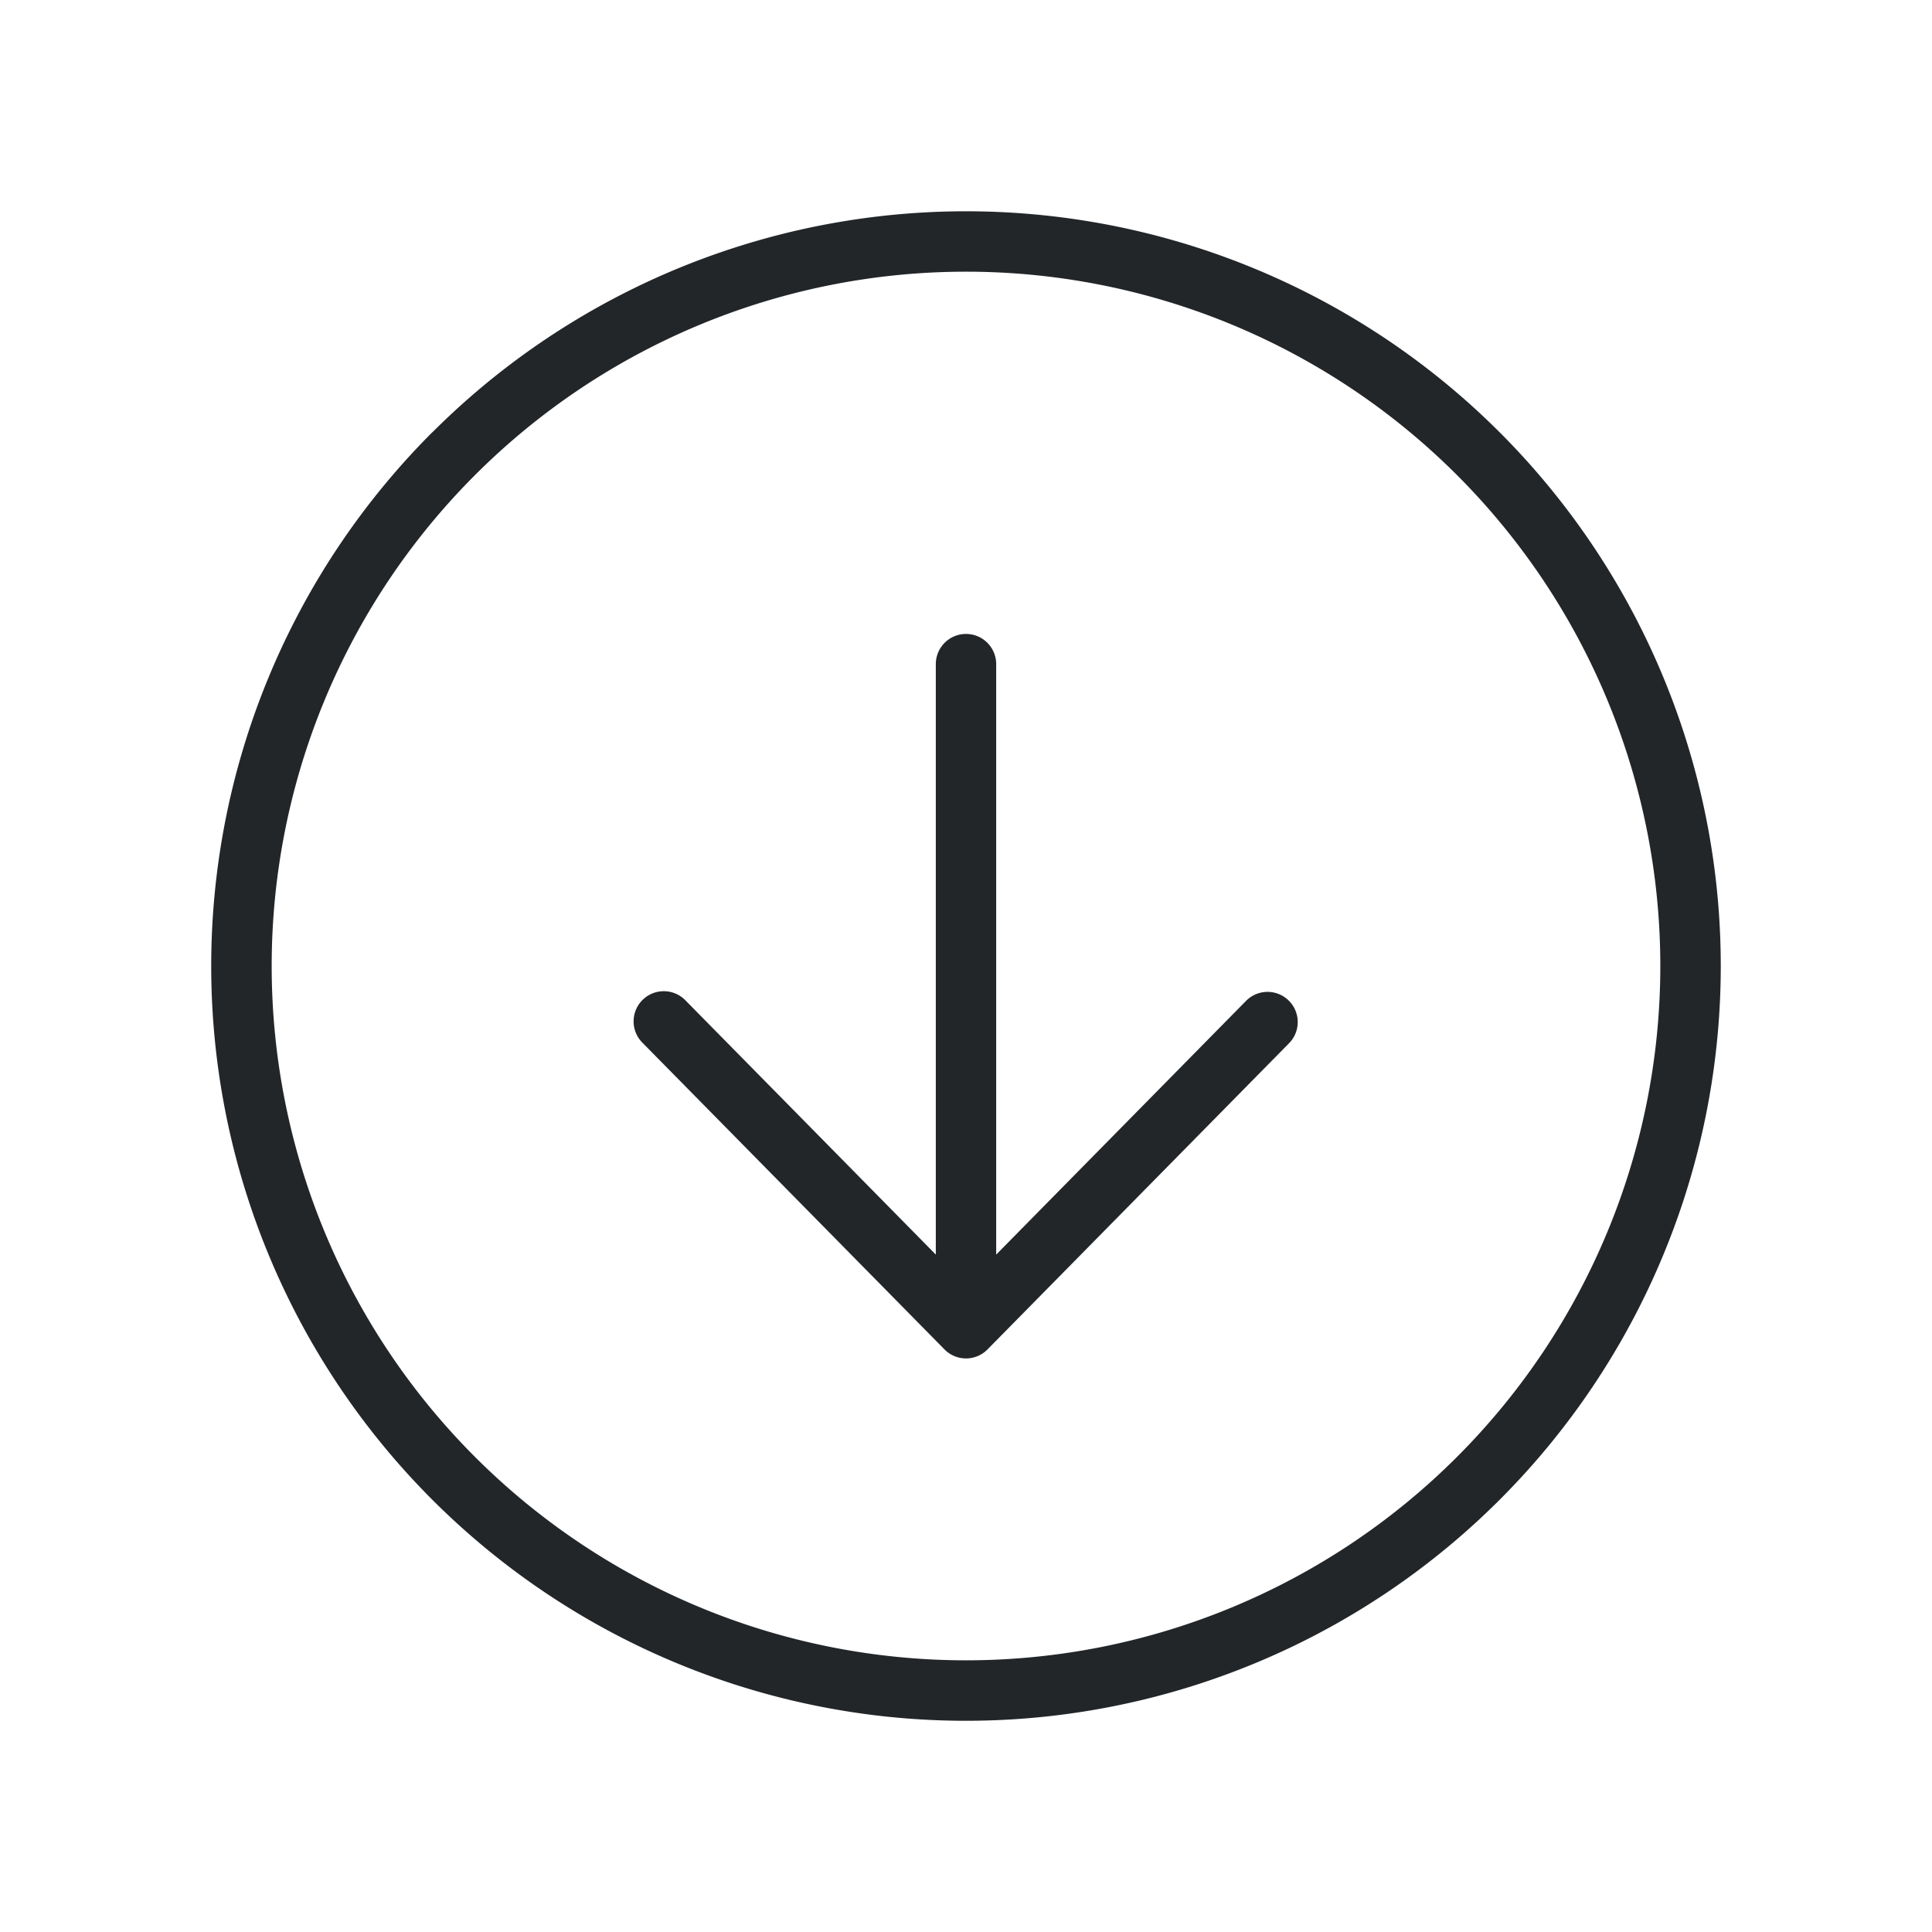 <svg version="1.1" width="32" height="32" viewBox="0 0 32 32" xmlns="http://www.w3.org/2000/svg">
 <defs>
  <style id="current-color-scheme" type="text/css">.ColorScheme-Text {
        color:#232629;
      }</style>
 </defs>
 <path class="ColorScheme-Text" fill-rule="evenodd" d="M16 4.5a11.5 11.5 0 1 0 0 23 11.5 11.5 0 0 0 0-23ZM7.161 7.161A12.5 12.5 0 1 1 24.84 24.84 12.5 12.5 0 0 1 7.16 7.16Z" clip-rule="evenodd" fill="currentColor"/>
  <path class="ColorScheme-Text" fill-rule="evenodd" d="M16 10.5a.5.5 0 0 1 .5.5v9.78l4.144-4.208a.5.5 0 0 1 .712.702l-5 5.077a.5.5 0 0 1-.712 0l-5-5.077a.5.5 0 1 1 .712-.702L15.5 20.78V11a.5.5 0 0 1 .5-.5Z" clip-rule="evenodd" fill="currentColor"/>
</svg>
